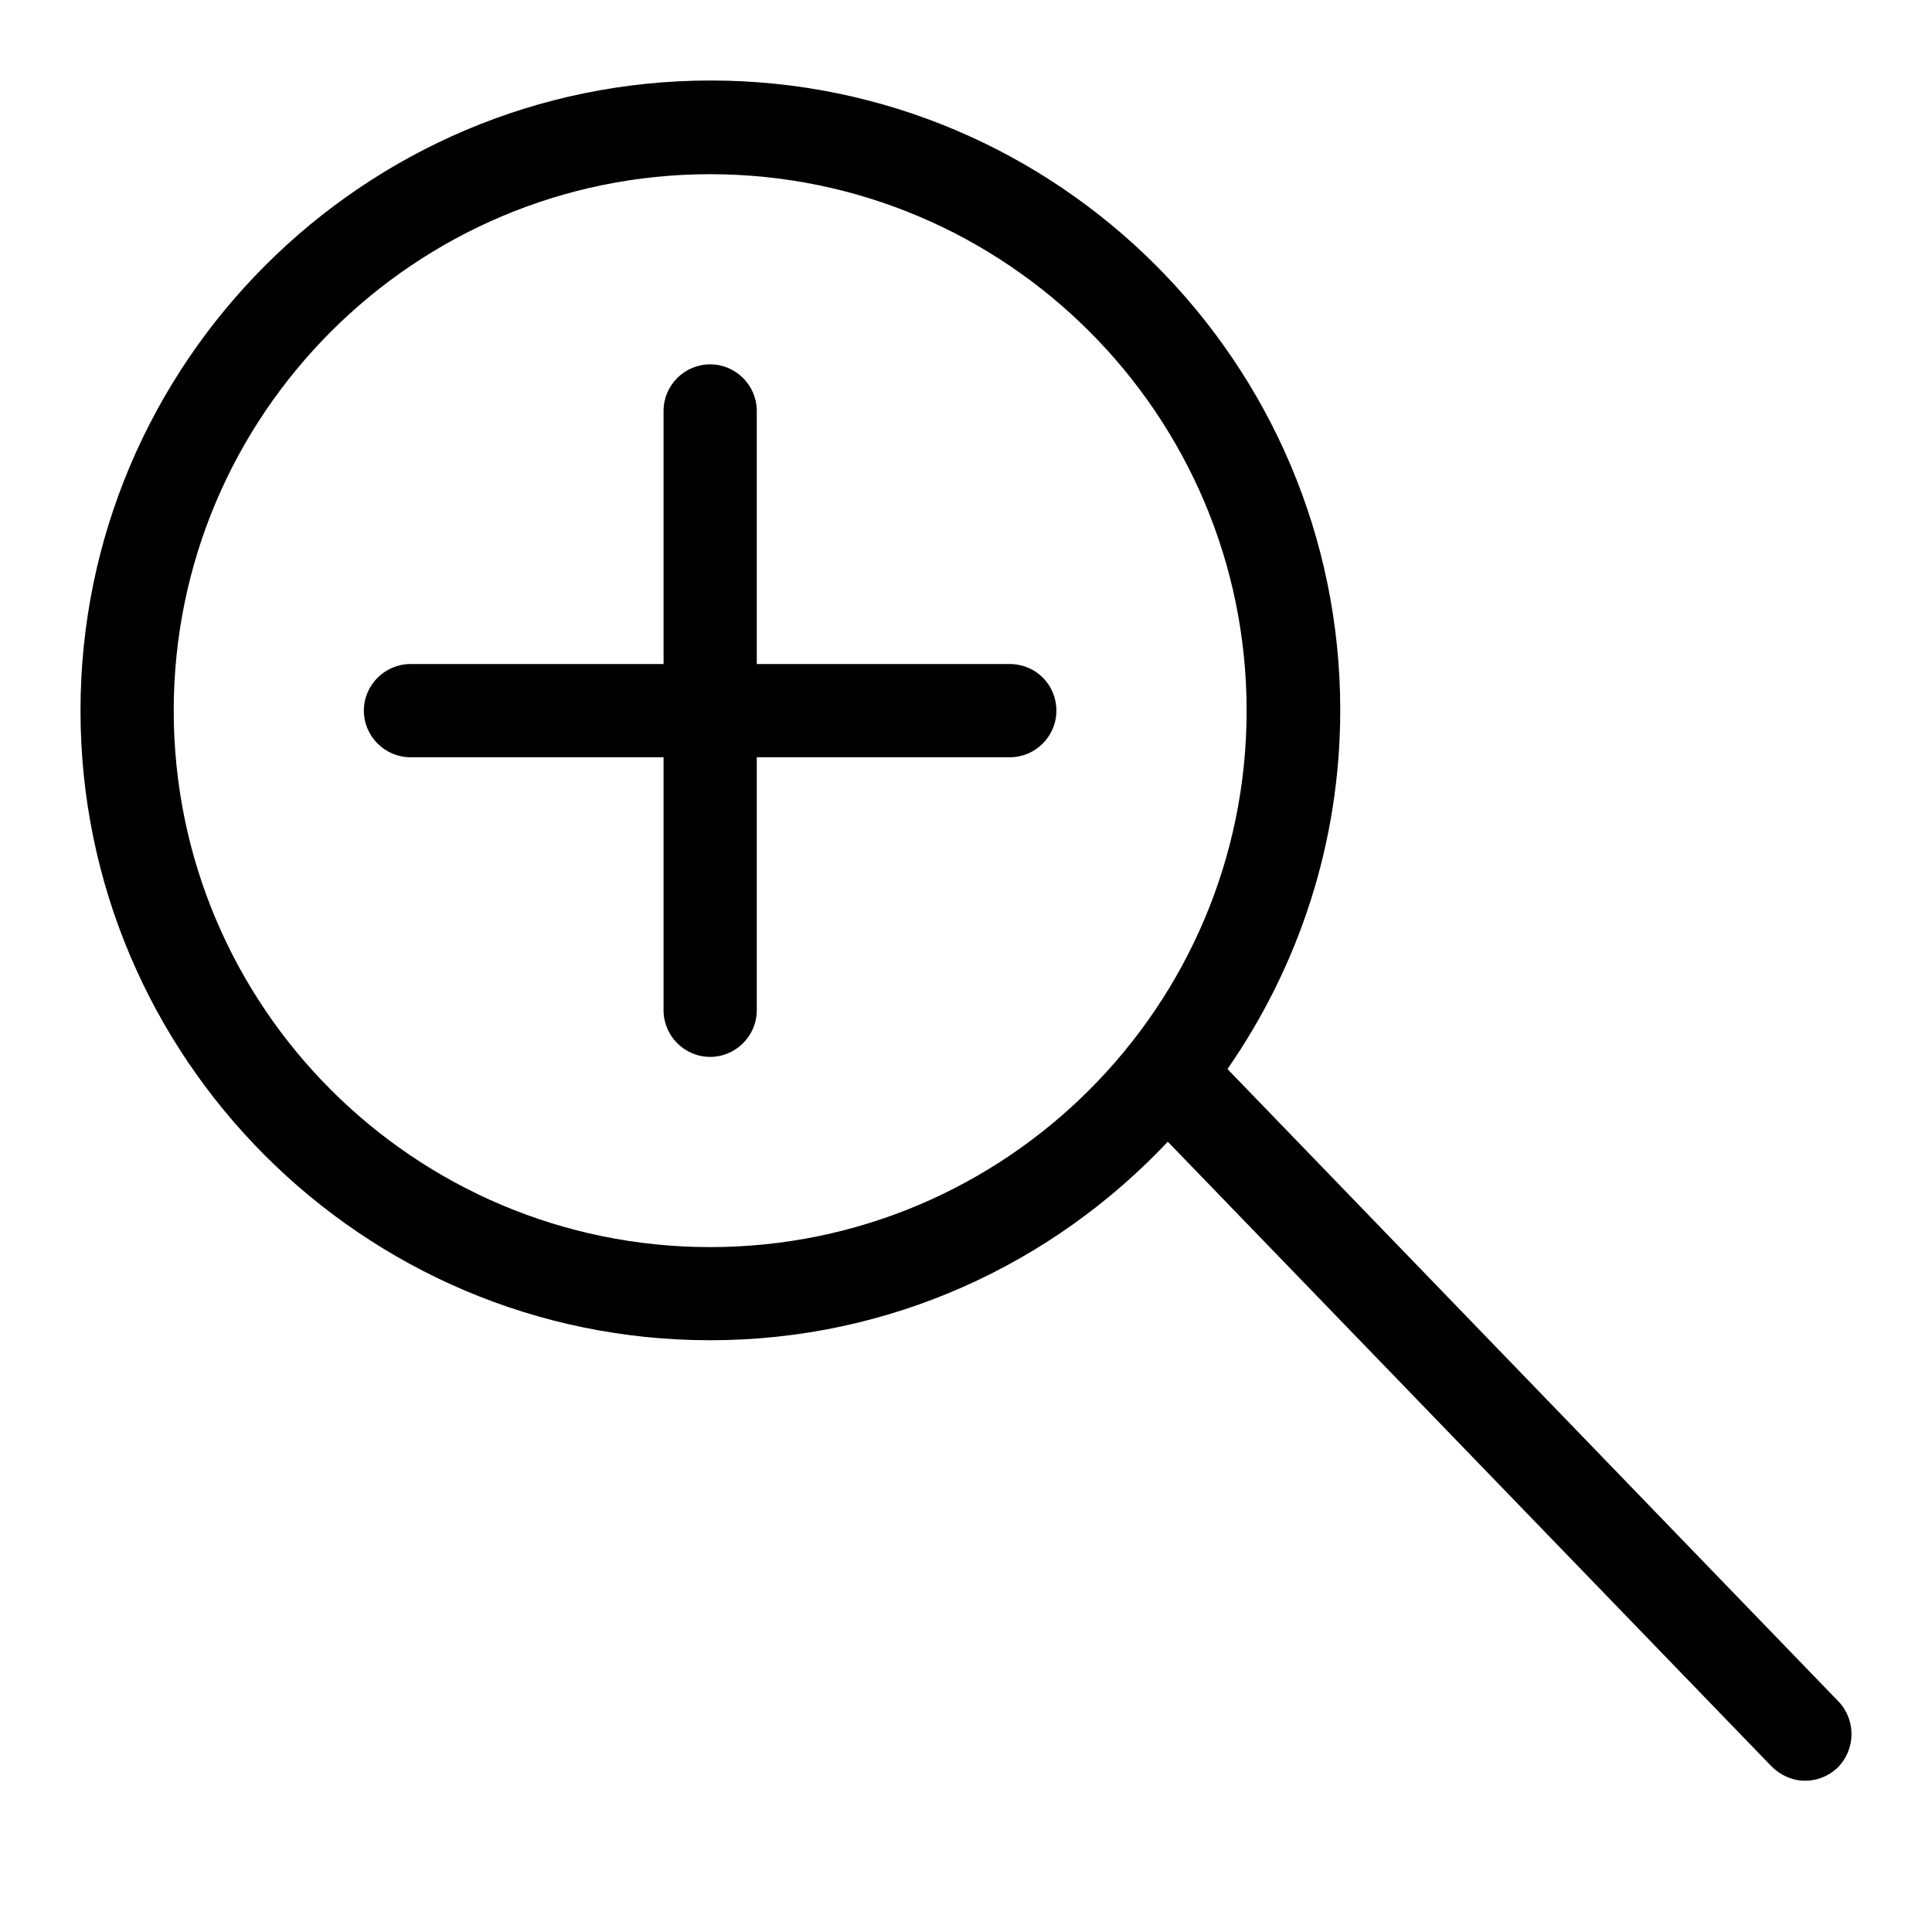 <svg width="24" height="24" viewBox="0 0 24 24" fill="none" xmlns="http://www.w3.org/2000/svg">
<path d="M12.544 8.249H9.401V5.105C9.401 4.786 9.14 4.526 8.822 4.526C8.503 4.526 8.243 4.786 8.243 5.105V8.249H5.099C4.781 8.249 4.52 8.509 4.52 8.828C4.52 9.146 4.781 9.407 5.099 9.407H8.243V12.55C8.243 12.869 8.503 13.129 8.822 13.129C9.14 13.129 9.401 12.869 9.401 12.55V9.407H12.544C12.863 9.407 13.123 9.146 13.123 8.828C13.123 8.509 12.869 8.249 12.544 8.249Z" fill="currentColor"/>
<path d="M22.838 21.136L15.248 13.28C16.128 12.012 16.649 10.478 16.649 8.822C16.649 4.509 13.141 1 8.828 1C4.514 1 1 4.514 1 8.828C1 13.141 4.509 16.649 8.822 16.649C11.062 16.649 13.077 15.7 14.507 14.183L22.005 21.941C22.121 22.057 22.271 22.121 22.422 22.121C22.566 22.121 22.711 22.069 22.827 21.959C23.053 21.733 23.059 21.368 22.838 21.136ZM8.822 15.492C5.145 15.492 2.158 12.504 2.158 8.828C2.158 5.151 5.151 2.164 8.822 2.164C12.498 2.164 15.486 5.151 15.486 8.828C15.486 12.504 12.498 15.492 8.822 15.492Z" fill="currentColor"/>
</svg>
